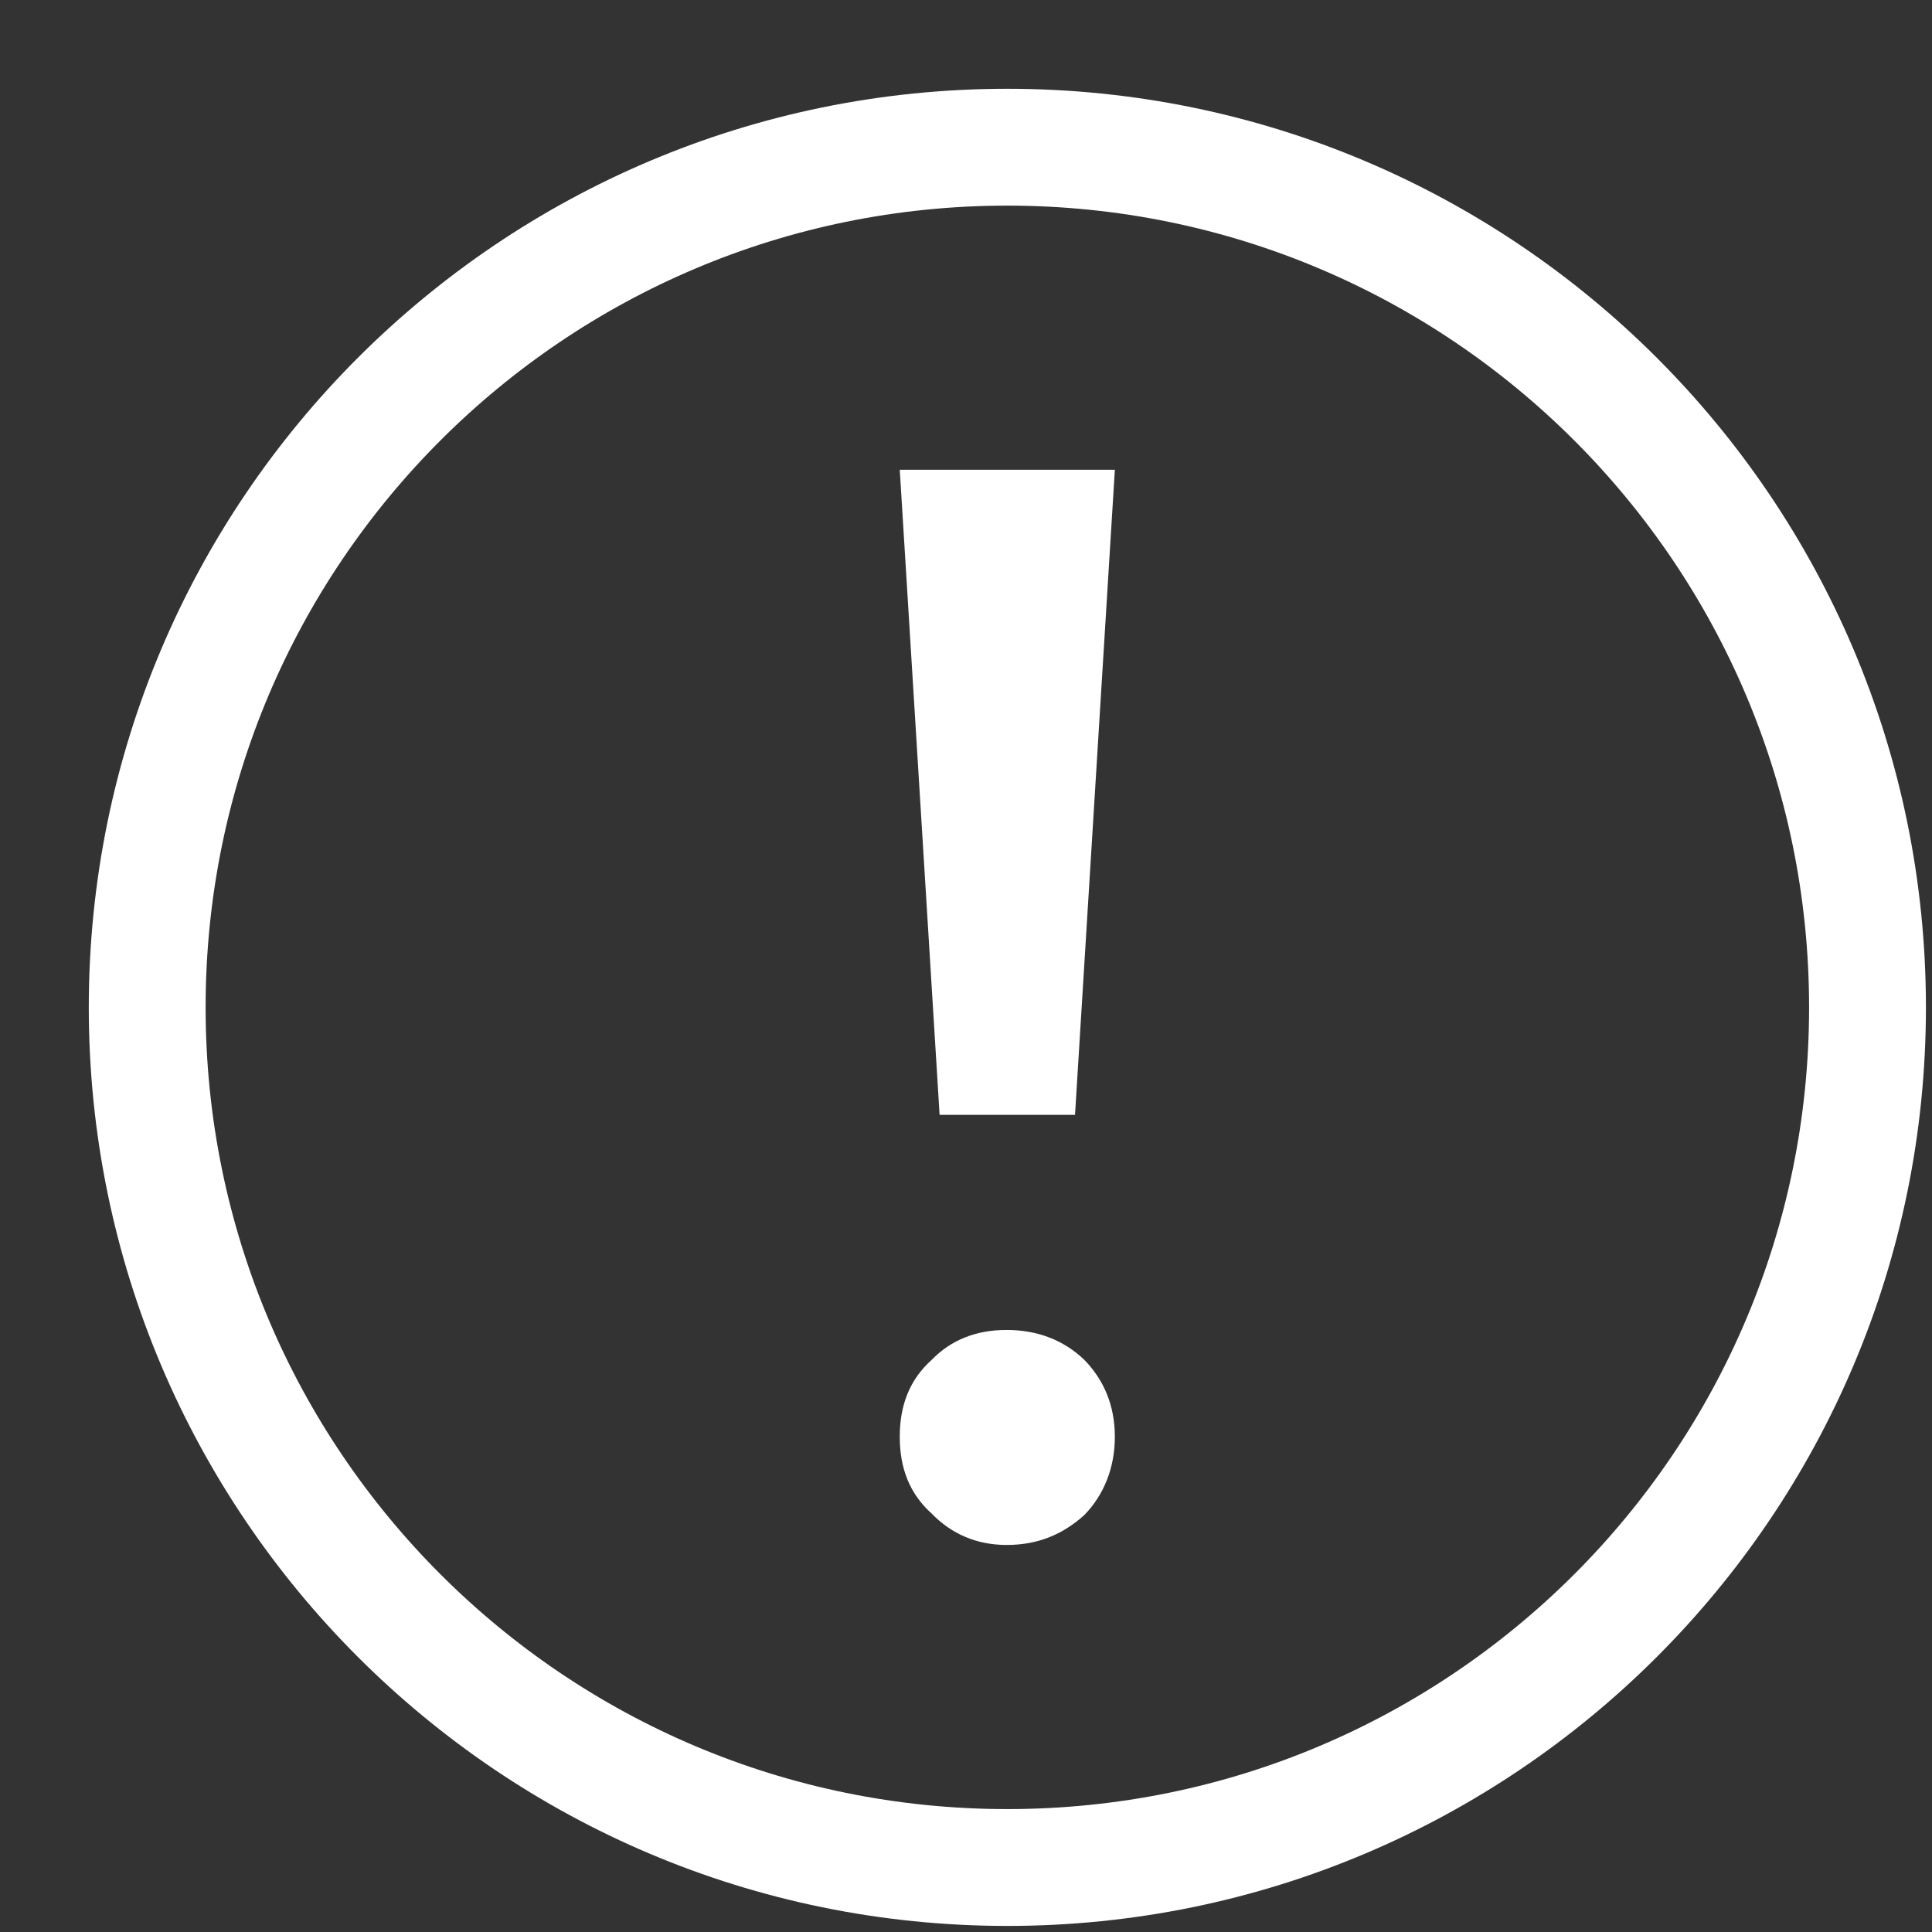 <svg width="21" height="21" viewBox="0 0 21 21" fill="none" xmlns="http://www.w3.org/2000/svg">
<rect x="0" y="0" width="21" height="21" fill="#333333" stroke="none"/>
<path fill-rule="evenodd" clip-rule="evenodd" d="M10.949 20.299C16.113 20.299 20.299 16.113 20.299 10.95C20.299 5.786 16.113 1.6 10.949 1.6C5.786 1.6 1.6 5.786 1.6 10.95C1.6 16.113 5.786 20.299 10.949 20.299Z" stroke="white" stroke-width="1.27"/>
<path fill-rule="evenodd" clip-rule="evenodd" d="M9.78 5.106H12.118L11.685 12.118H10.213L9.78 5.106ZM10.941 14.456C11.273 14.456 11.56 14.564 11.786 14.781C11.997 14.997 12.118 15.276 12.118 15.617C12.118 15.957 11.997 16.251 11.786 16.468C11.545 16.685 11.273 16.793 10.941 16.793C10.61 16.793 10.338 16.669 10.127 16.452C9.886 16.236 9.78 15.957 9.78 15.617C9.78 15.276 9.886 14.997 10.127 14.781C10.338 14.564 10.61 14.456 10.941 14.456Z" fill="white"/>
</svg>
